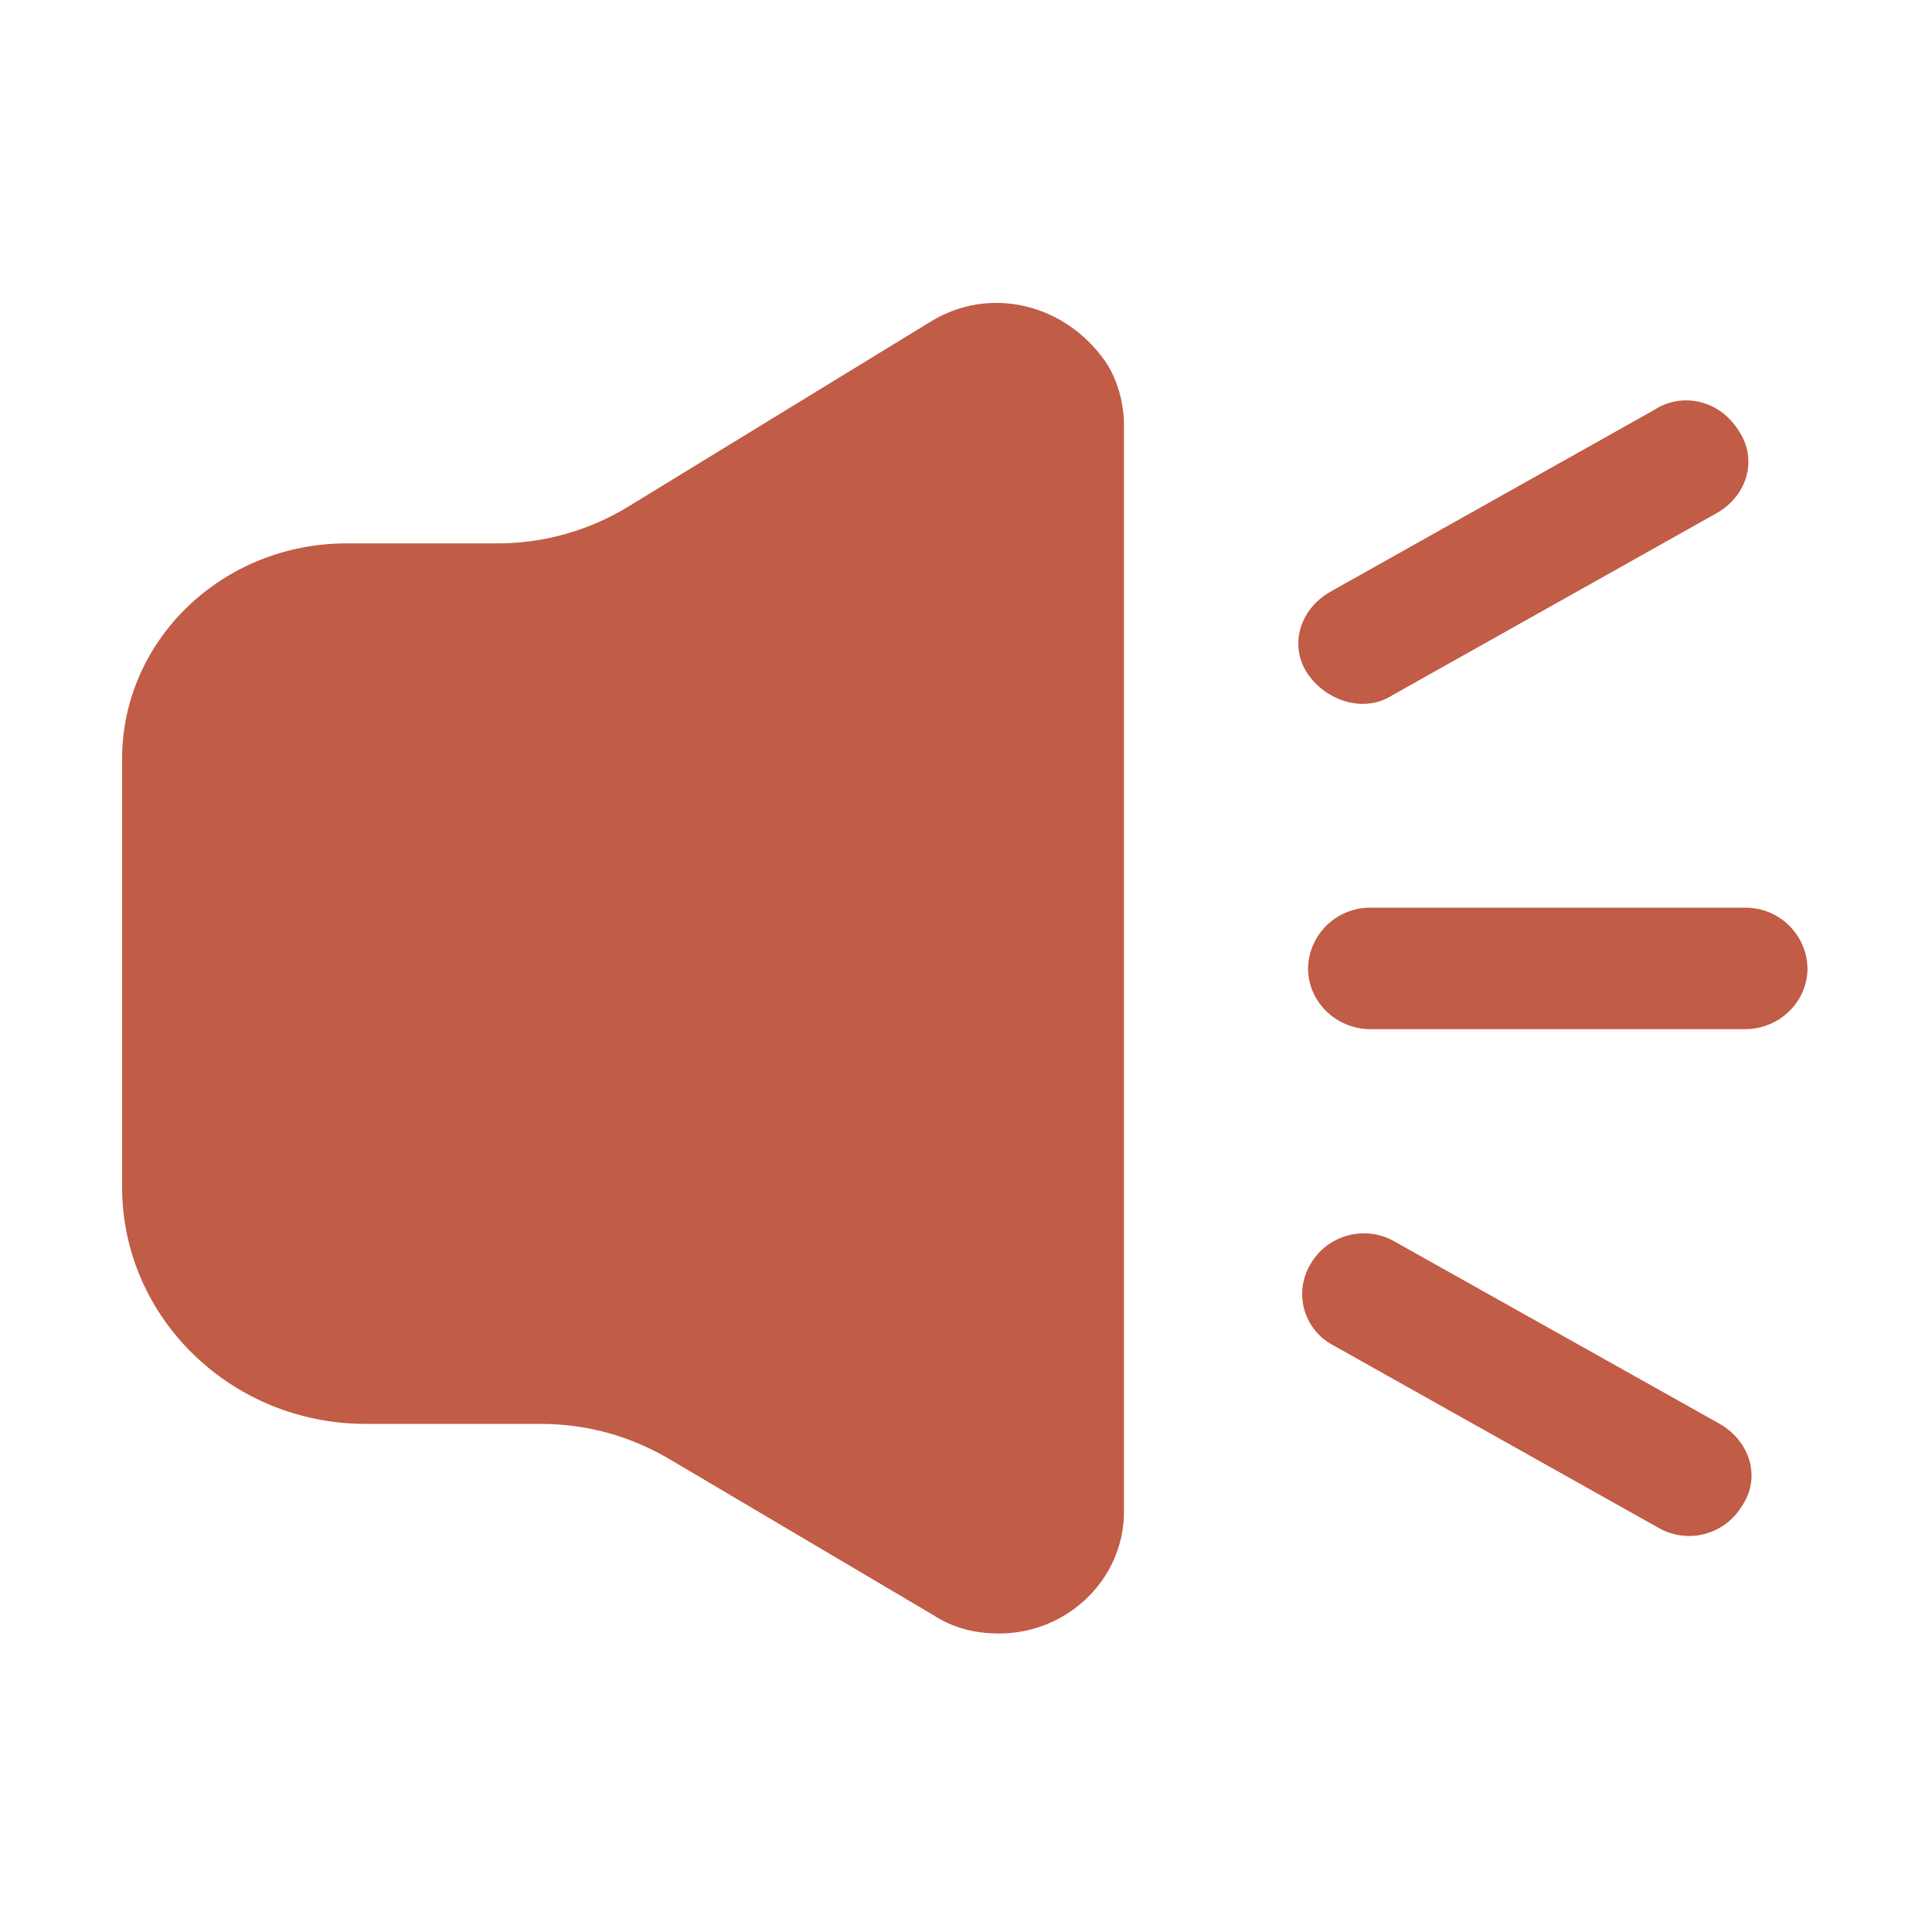 <svg width="20" height="20" viewBox="0 0 20 20" fill="none" xmlns="http://www.w3.org/2000/svg">
<g id="&#229;&#133;&#172;&#229;&#145;&#138; 1">
<path id="Vector" d="M9.633 3.33L6.498 5.248C6.09 5.496 5.619 5.627 5.141 5.625H3.59C2.297 5.625 1.264 6.631 1.264 7.855V12.289C1.264 13.641 2.395 14.74 3.785 14.74H5.594C6.078 14.74 6.529 14.865 6.951 15.117L9.664 16.721C9.859 16.848 10.084 16.91 10.342 16.91C11.053 16.91 11.635 16.344 11.635 15.652V4.398C11.635 4.18 11.57 3.926 11.44 3.738C11.021 3.143 10.246 2.953 9.633 3.33ZM18.064 9.396H14.188C13.836 9.393 13.547 9.674 13.541 10.025C13.541 10.371 13.832 10.654 14.188 10.654H18.064C18.42 10.654 18.711 10.371 18.711 10.025C18.705 9.674 18.416 9.393 18.064 9.396ZM17.807 14.742L14.445 12.857C14.145 12.678 13.754 12.775 13.572 13.076C13.484 13.217 13.457 13.389 13.5 13.549C13.543 13.709 13.65 13.846 13.797 13.924L17.158 15.81C17.459 15.99 17.85 15.893 18.031 15.592C18.227 15.309 18.129 14.932 17.807 14.742ZM14.414 7.197L17.773 5.311C18.098 5.123 18.193 4.746 18 4.461C17.807 4.146 17.42 4.053 17.127 4.242L13.766 6.129C13.443 6.318 13.346 6.695 13.539 6.979C13.736 7.26 14.123 7.385 14.414 7.197Z" fill="#C15C46"/>
</g>
</svg>
